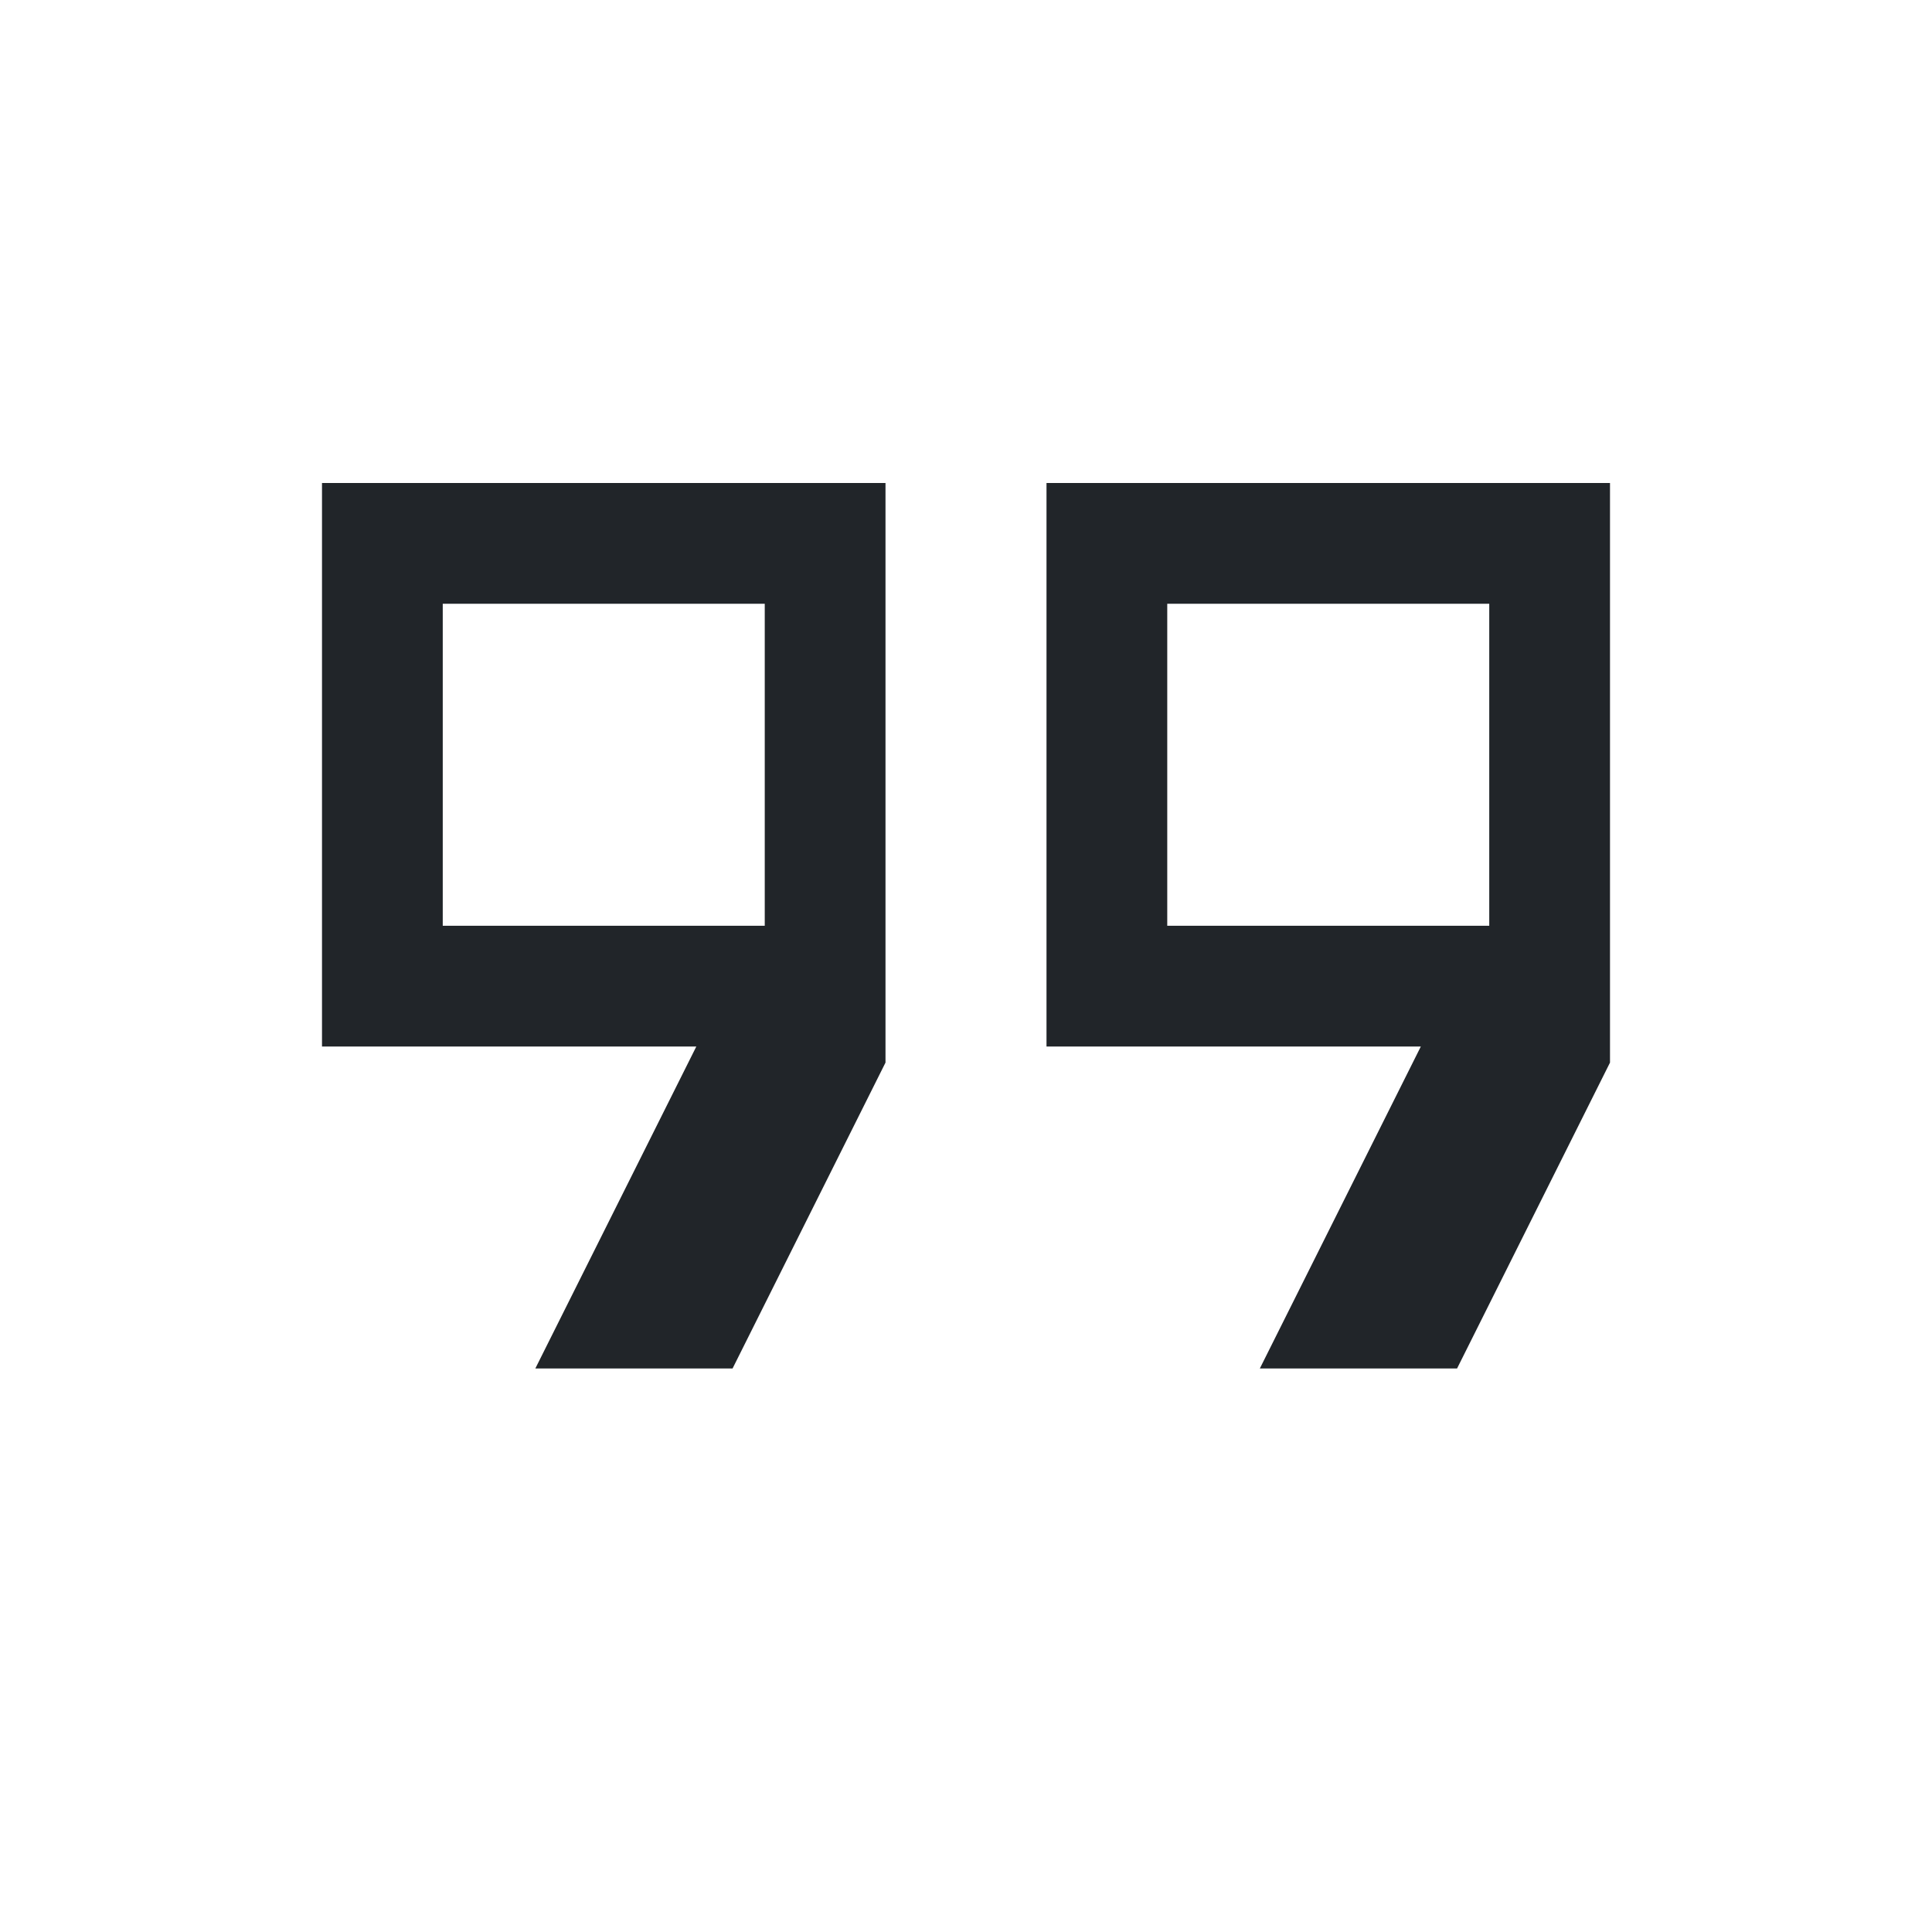 <svg xmlns="http://www.w3.org/2000/svg" height="48" width="48" fill="#212529"><path d="M29 23H37V15H29ZM11 23H19V15H11ZM31.3 34 35.3 26H26V12H40V26.4L36.2 34ZM13.3 34 17.3 26H8V12H22V26.4L18.2 34ZM15 19ZM33 19Z"/></svg>